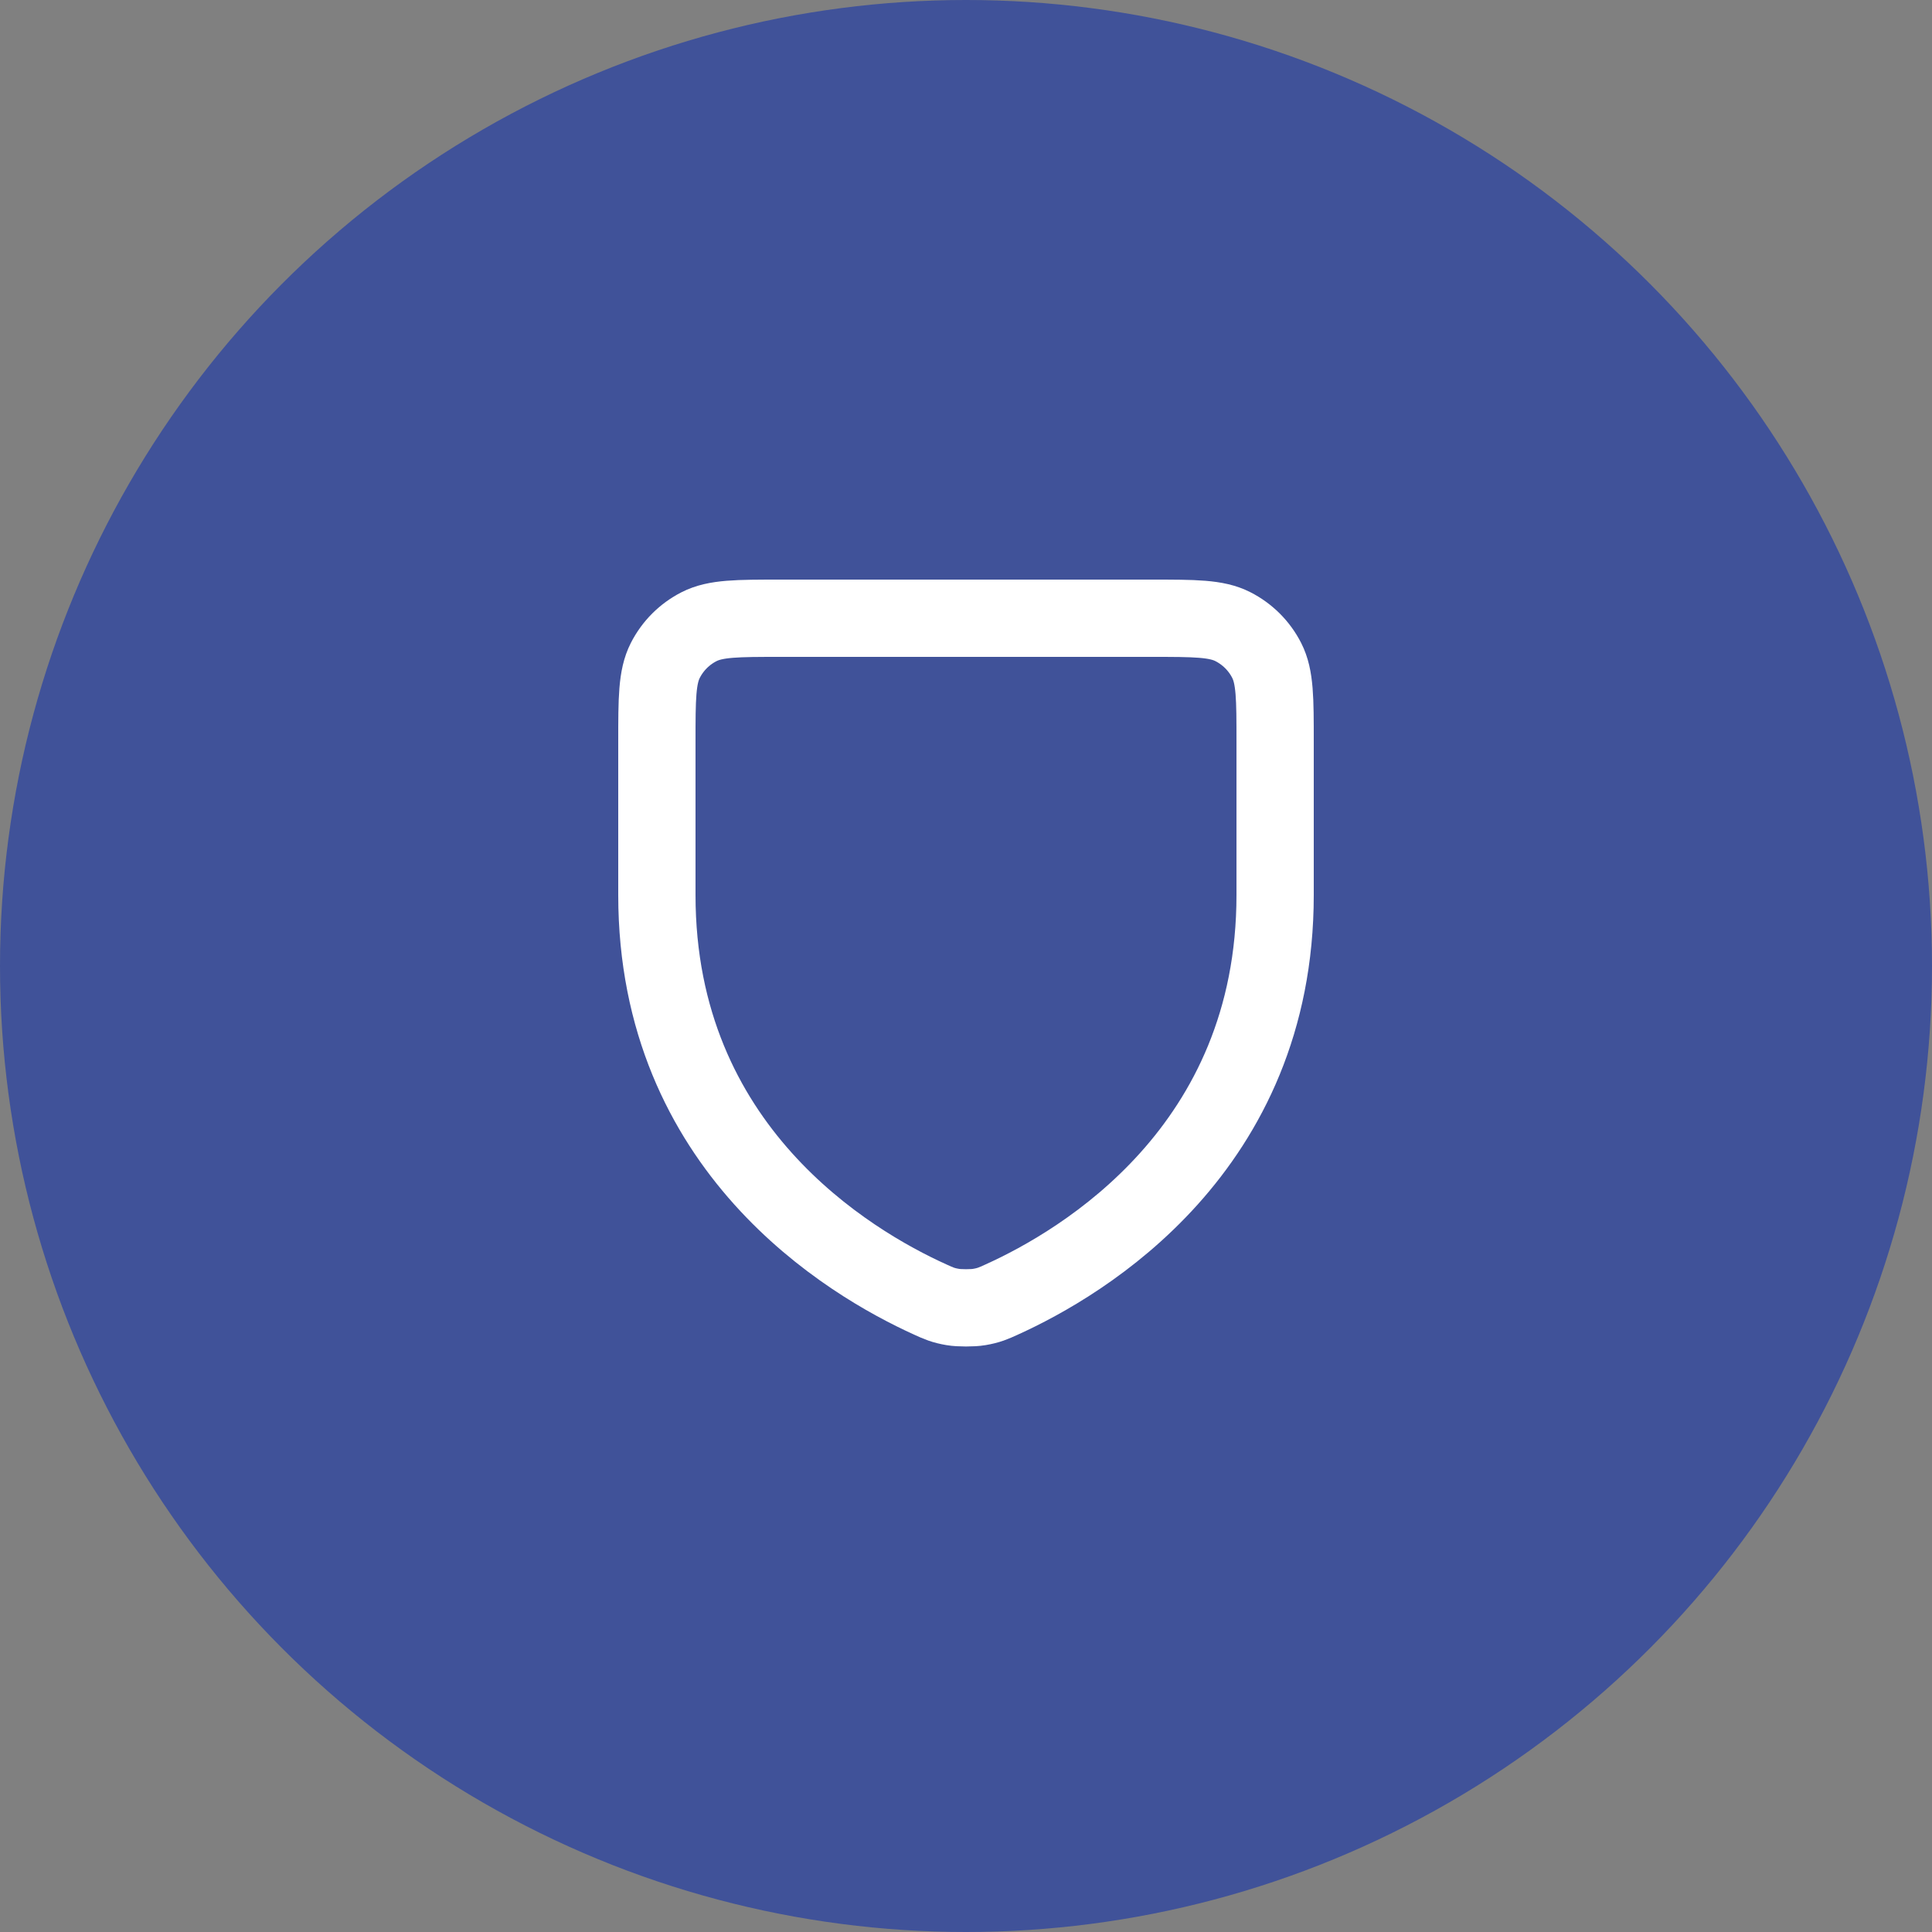 <svg width="50" height="50" viewBox="0 0 50 50" fill="none" xmlns="http://www.w3.org/2000/svg">
<rect x="0" y="0" width="50" height="50" fill="#808080" stroke="none"/>
<circle cx="25" cy="25" r="25" fill="#405299"/>
<path d="M25.926 33.631C28.032 32.678 33 29.733 33 23.165V19.197C33 18.079 33 17.519 32.782 17.092C32.59 16.715 32.284 16.41 31.907 16.218C31.48 16 30.92 16 29.8 16H20.2C19.08 16 18.52 16 18.092 16.218C17.715 16.41 17.41 16.715 17.218 17.092C17 17.52 17 18.08 17 19.2V23.165C17 29.733 21.968 32.678 24.074 33.631C24.297 33.733 24.409 33.783 24.662 33.826C24.822 33.854 25.18 33.854 25.339 33.826C25.591 33.783 25.702 33.733 25.924 33.632L25.926 33.631Z" stroke="white" stroke-width="2" stroke-linecap="round" stroke-linejoin="round"/>
</svg>
